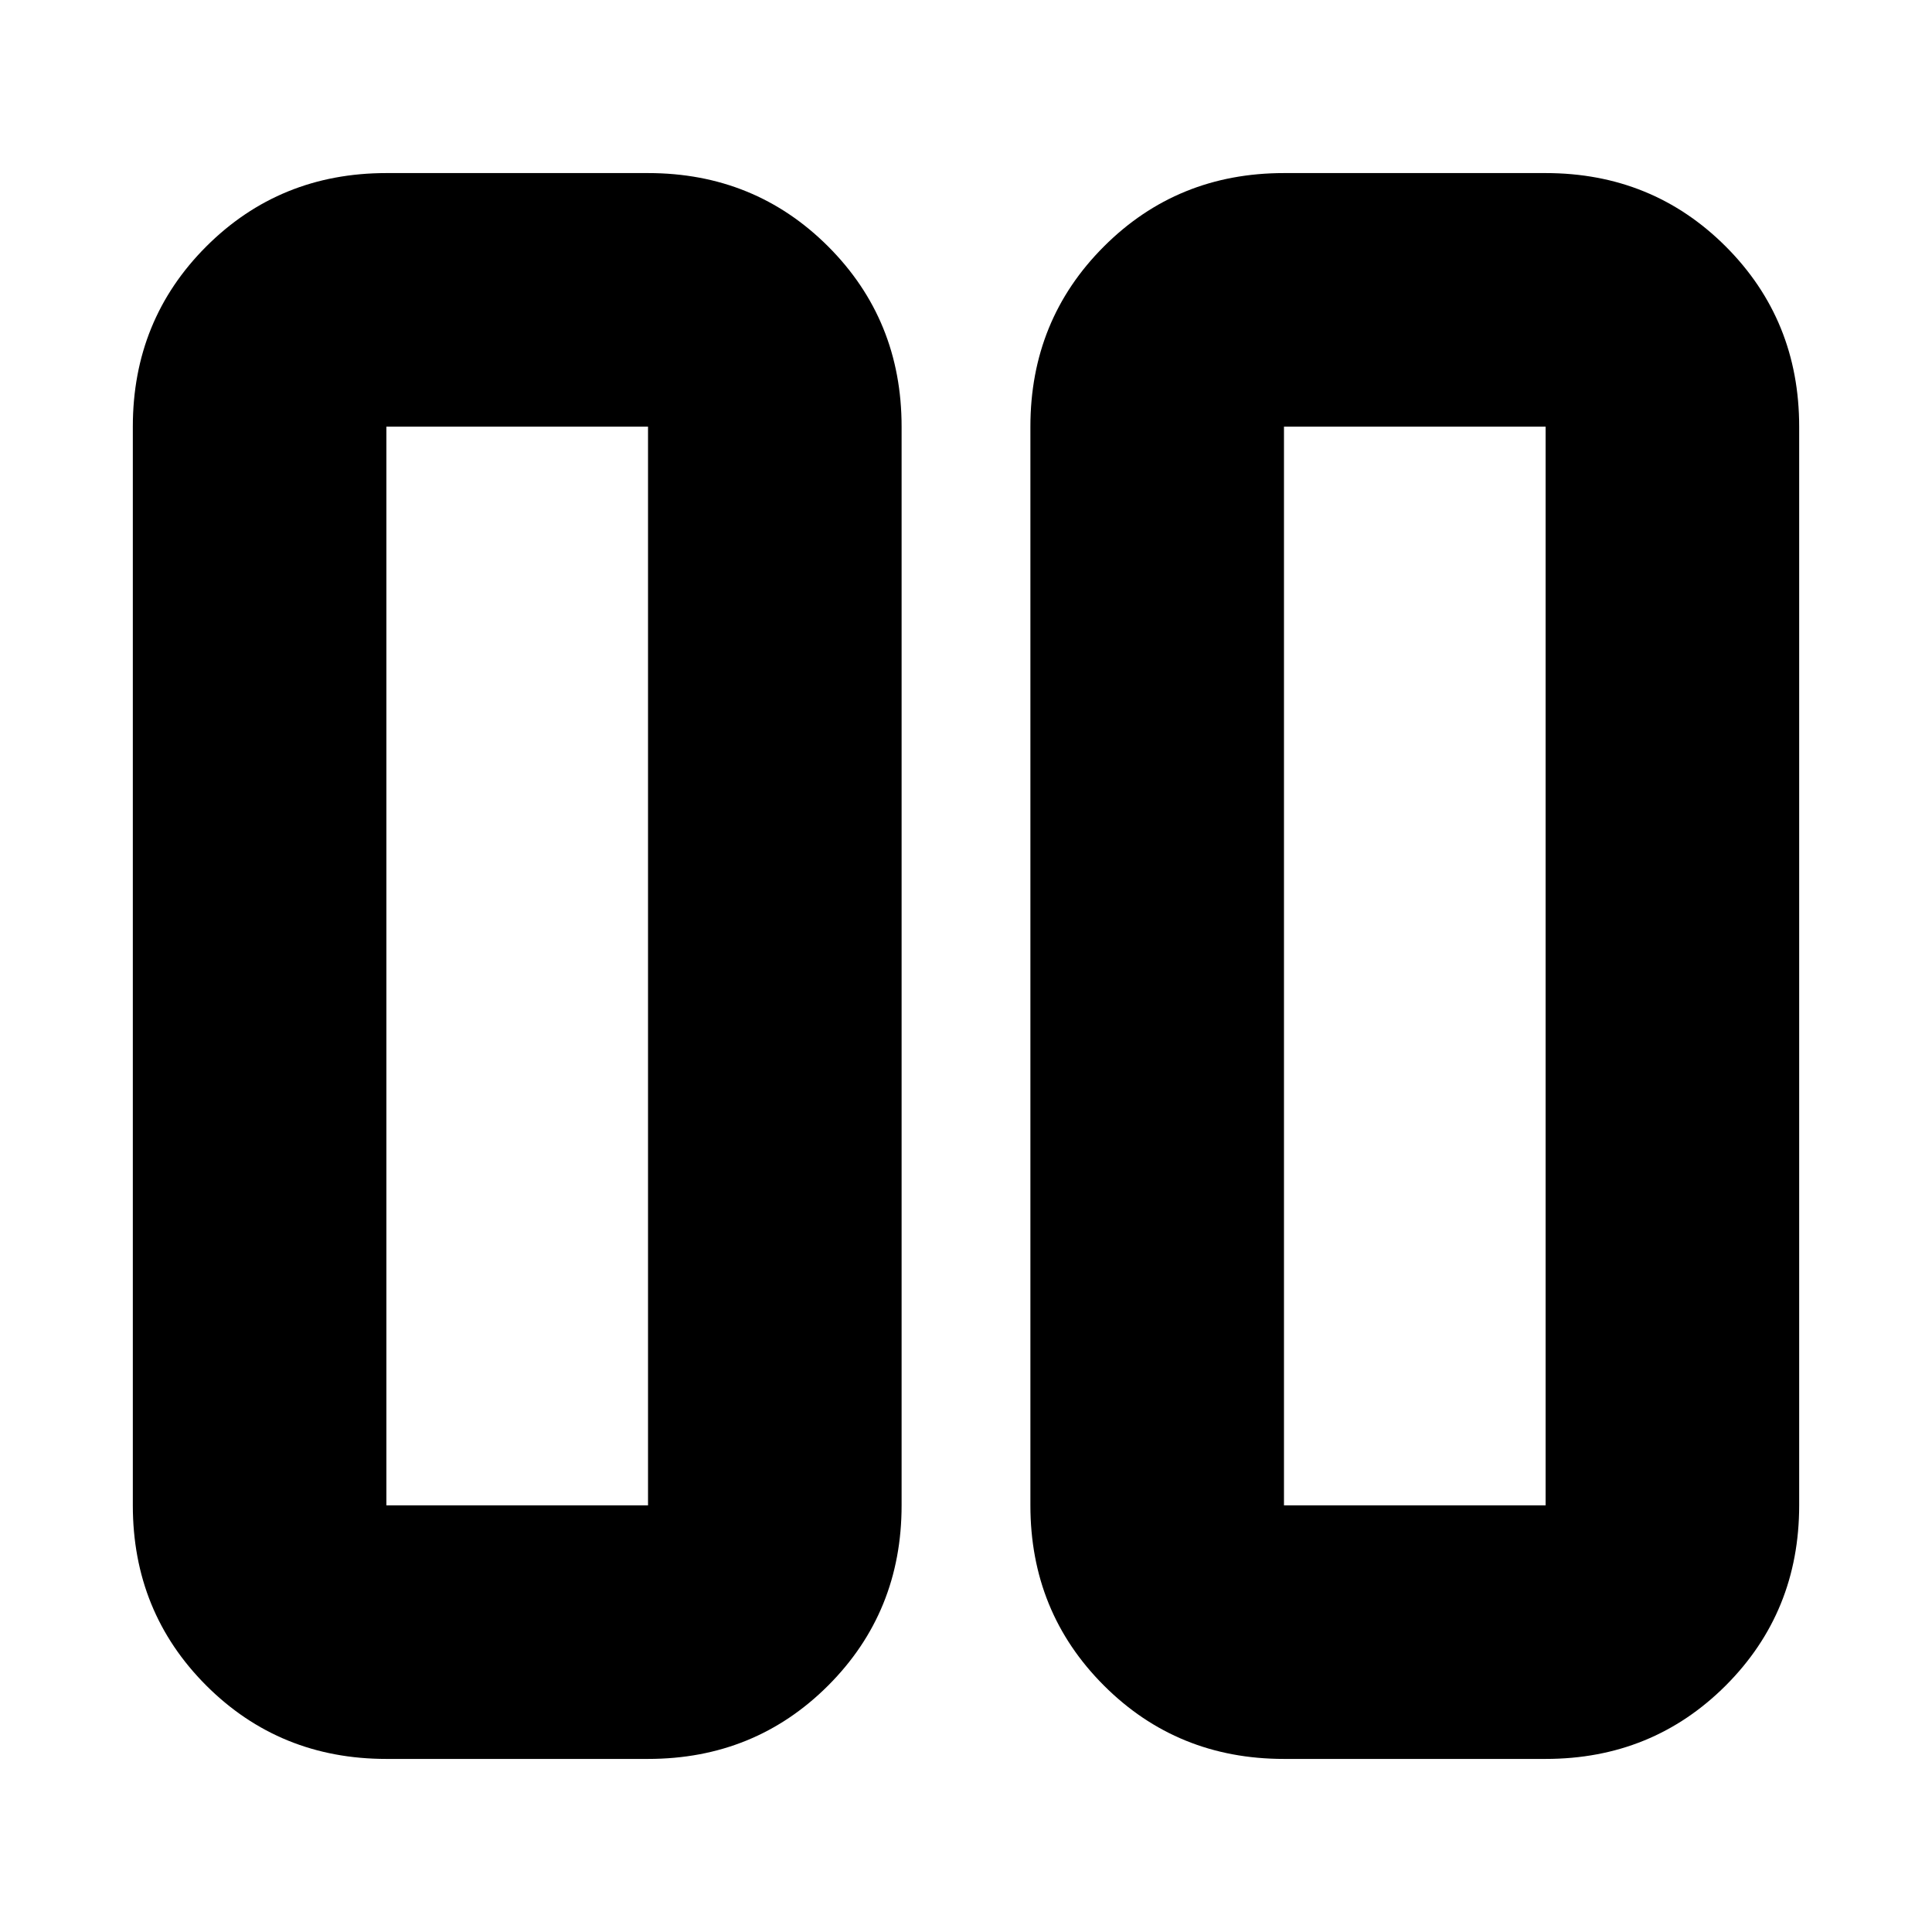 <svg xmlns="http://www.w3.org/2000/svg" height="24" width="24"><path d="M15.95 21.85q-1.325 0-2.237-.912-.913-.913-.913-2.238V5.3q0-1.325.913-2.238.912-.912 2.237-.912h3.25q1.325 0 2.238.912.912.913.912 2.238v13.4q0 1.325-.912 2.238-.913.912-2.238.912Zm0-16.55v13.4h3.25V5.3h-3.25ZM4.8 21.85q-1.325 0-2.238-.912-.912-.913-.912-2.238V5.3q0-1.325.912-2.238.913-.912 2.238-.912h3.25q1.325 0 2.238.912.912.913.912 2.238v13.4q0 1.325-.912 2.238-.913.912-2.238.912Zm0-16.55v13.4h3.25V5.3H4.8Zm14.4 0h-3.25 3.25Zm-11.15 0H4.8h3.25Z"/></svg>